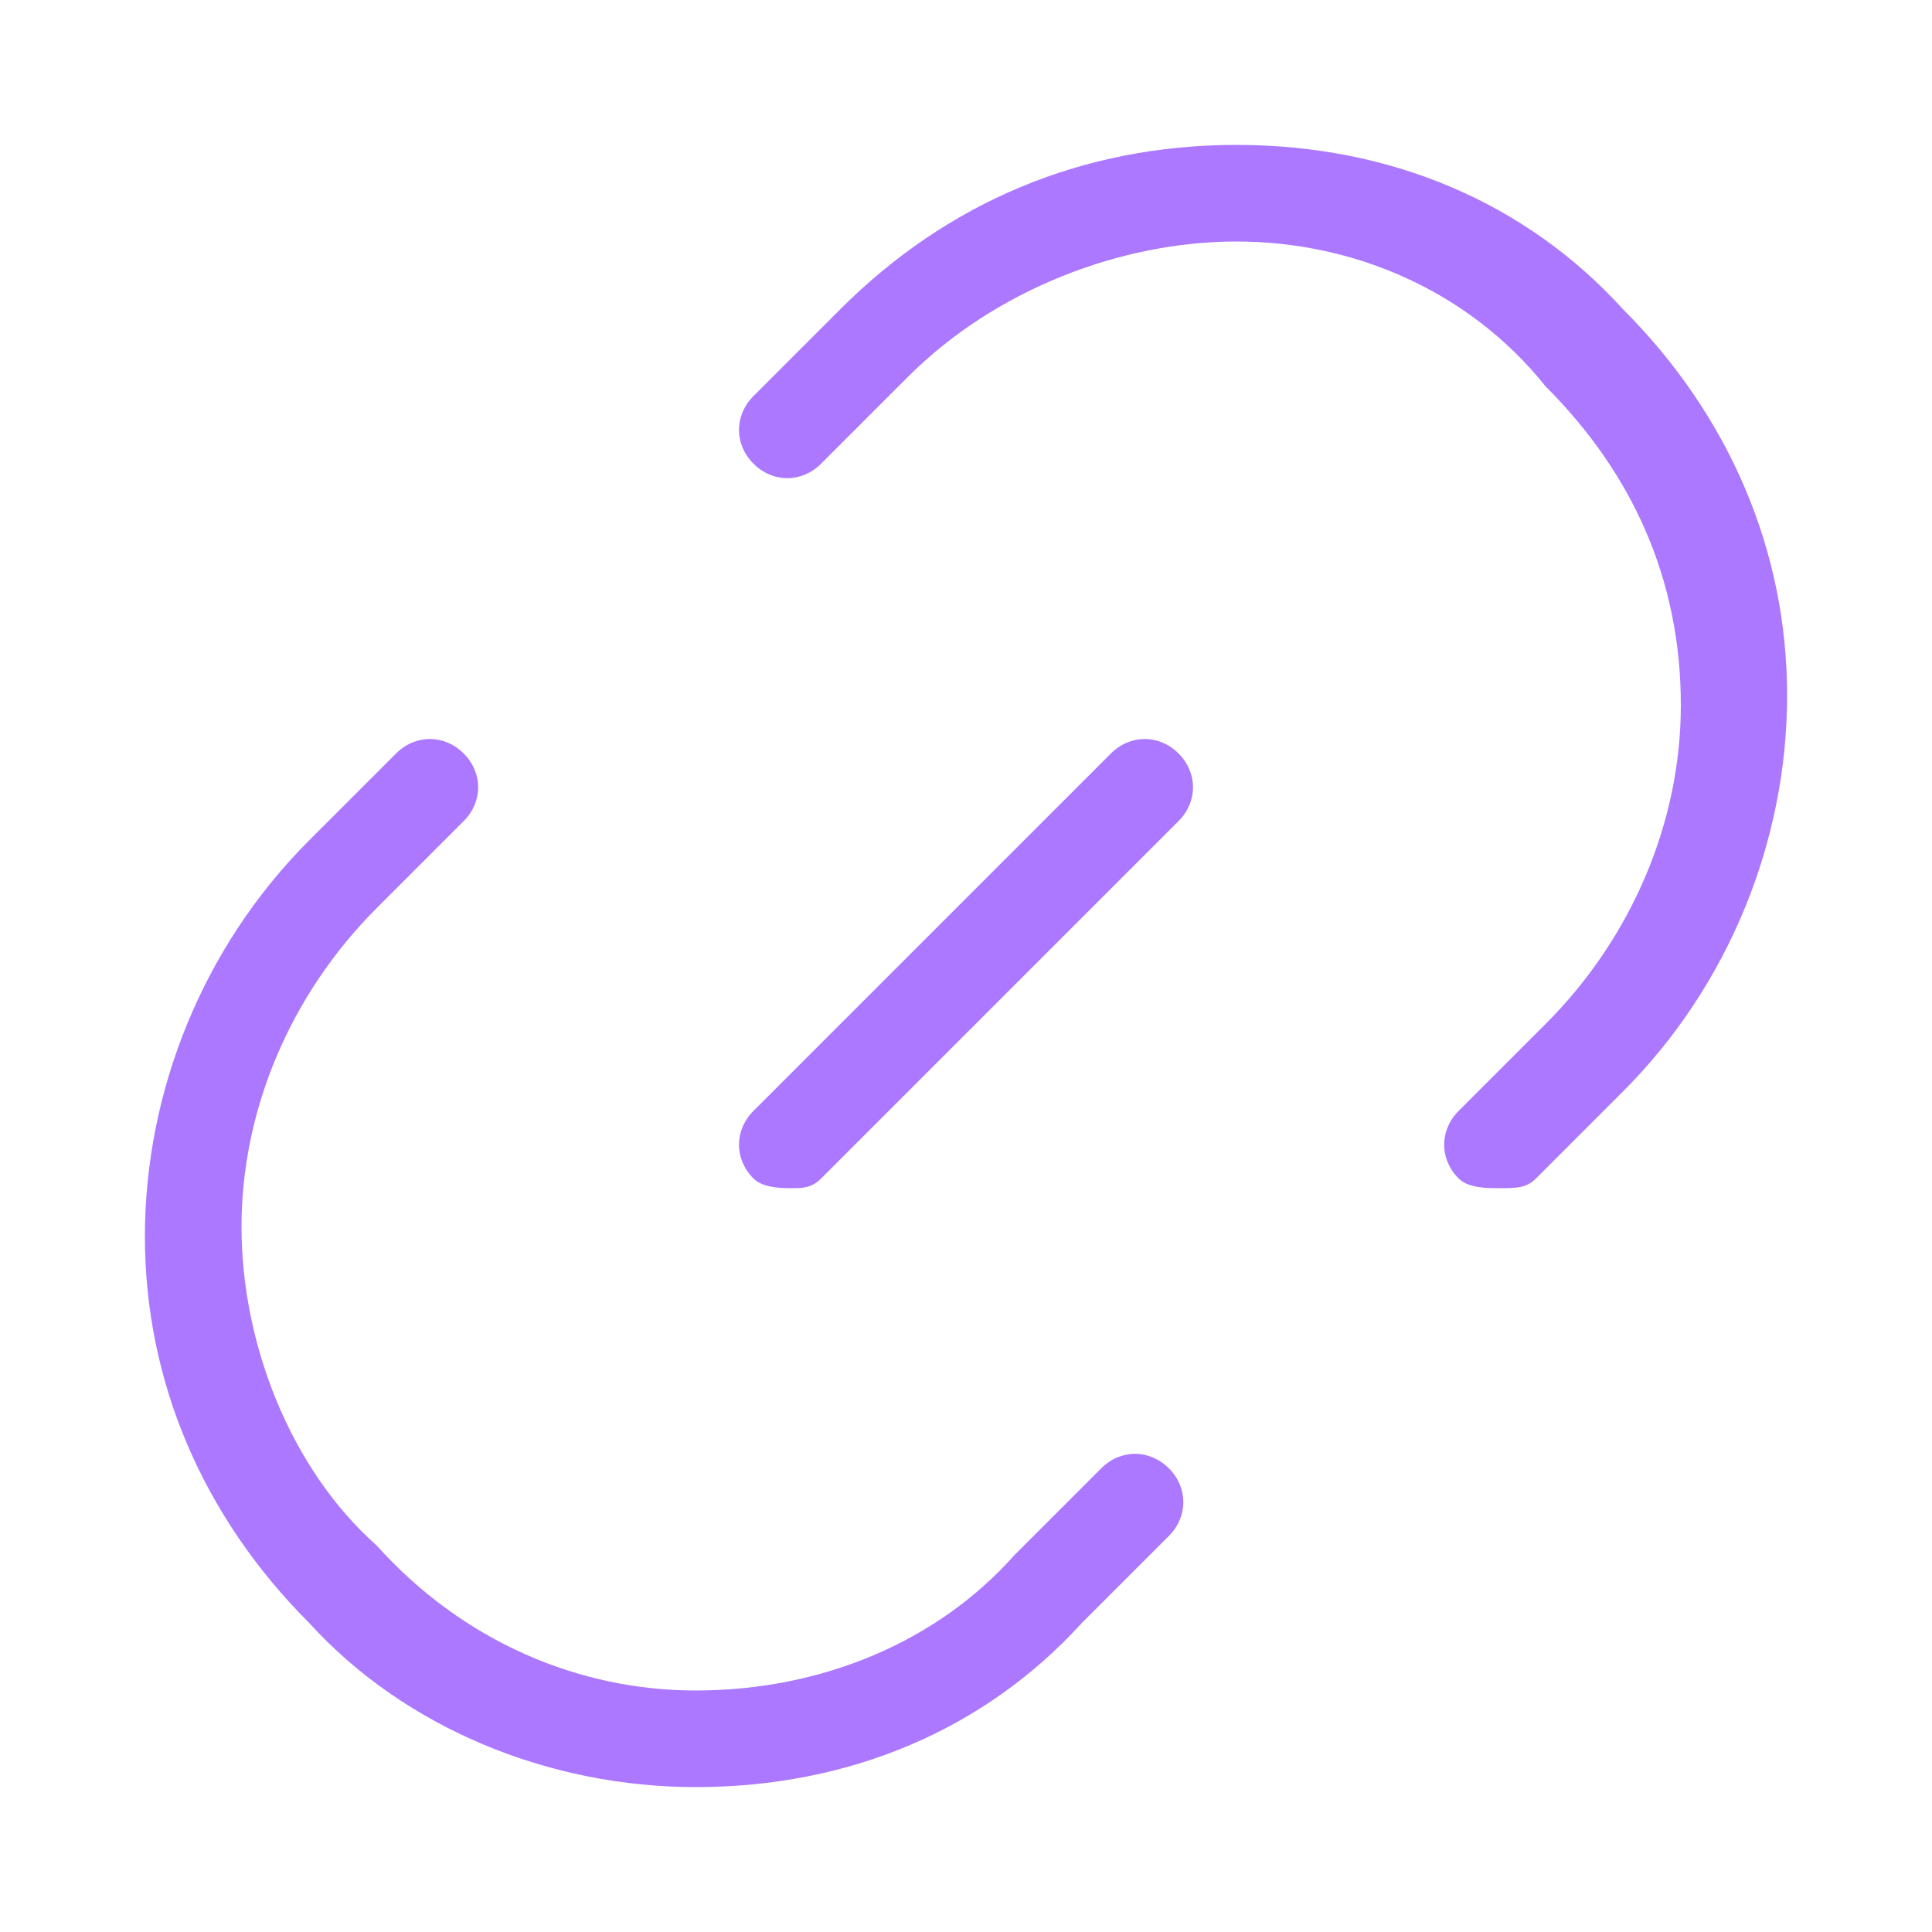 <svg xmlns="http://www.w3.org/2000/svg" viewBox="0 0 20 20"><path fill="#AB78FF" d="M7.2 18.5c-1.5 0-3-.6-4-1.7-1.1-1.1-1.7-2.5-1.7-4s.6-3 1.7-4.1l.9-.9c.2-.2.5-.2.7 0s.2.5 0 .7l-.9.9c-.9.9-1.4 2.1-1.4 3.3S3 15.2 3.9 16c.9 1 2.1 1.5 3.3 1.5 1.3 0 2.5-.5 3.3-1.4l.9-.9c.2-.2.5-.2.7 0s.2.5 0 .7l-.9.9c-1 1.1-2.4 1.7-4 1.7zm1-6.2c-.1 0-.3 0-.4-.1-.2-.2-.2-.5 0-.7l3.7-3.7c.2-.2.5-.2.7 0s.2.5 0 .7l-3.7 3.7c-.1.1-.2.1-.3.1zm7.3 0c-.1 0-.3 0-.4-.1-.2-.2-.2-.5 0-.7l.9-.9c.9-.9 1.4-2.1 1.4-3.3 0-1.3-.5-2.4-1.4-3.3-.8-1-2-1.5-3.2-1.5s-2.5.5-3.4 1.4l-.9.9c-.2.2-.5.2-.7 0s-.2-.5 0-.7l.9-.9c1.1-1.1 2.5-1.7 4.1-1.7s3 .6 4 1.7c1.1 1.1 1.7 2.5 1.7 4s-.6 3-1.7 4.1l-.9.9c-.1.1-.2.1-.4.1z"/></svg>